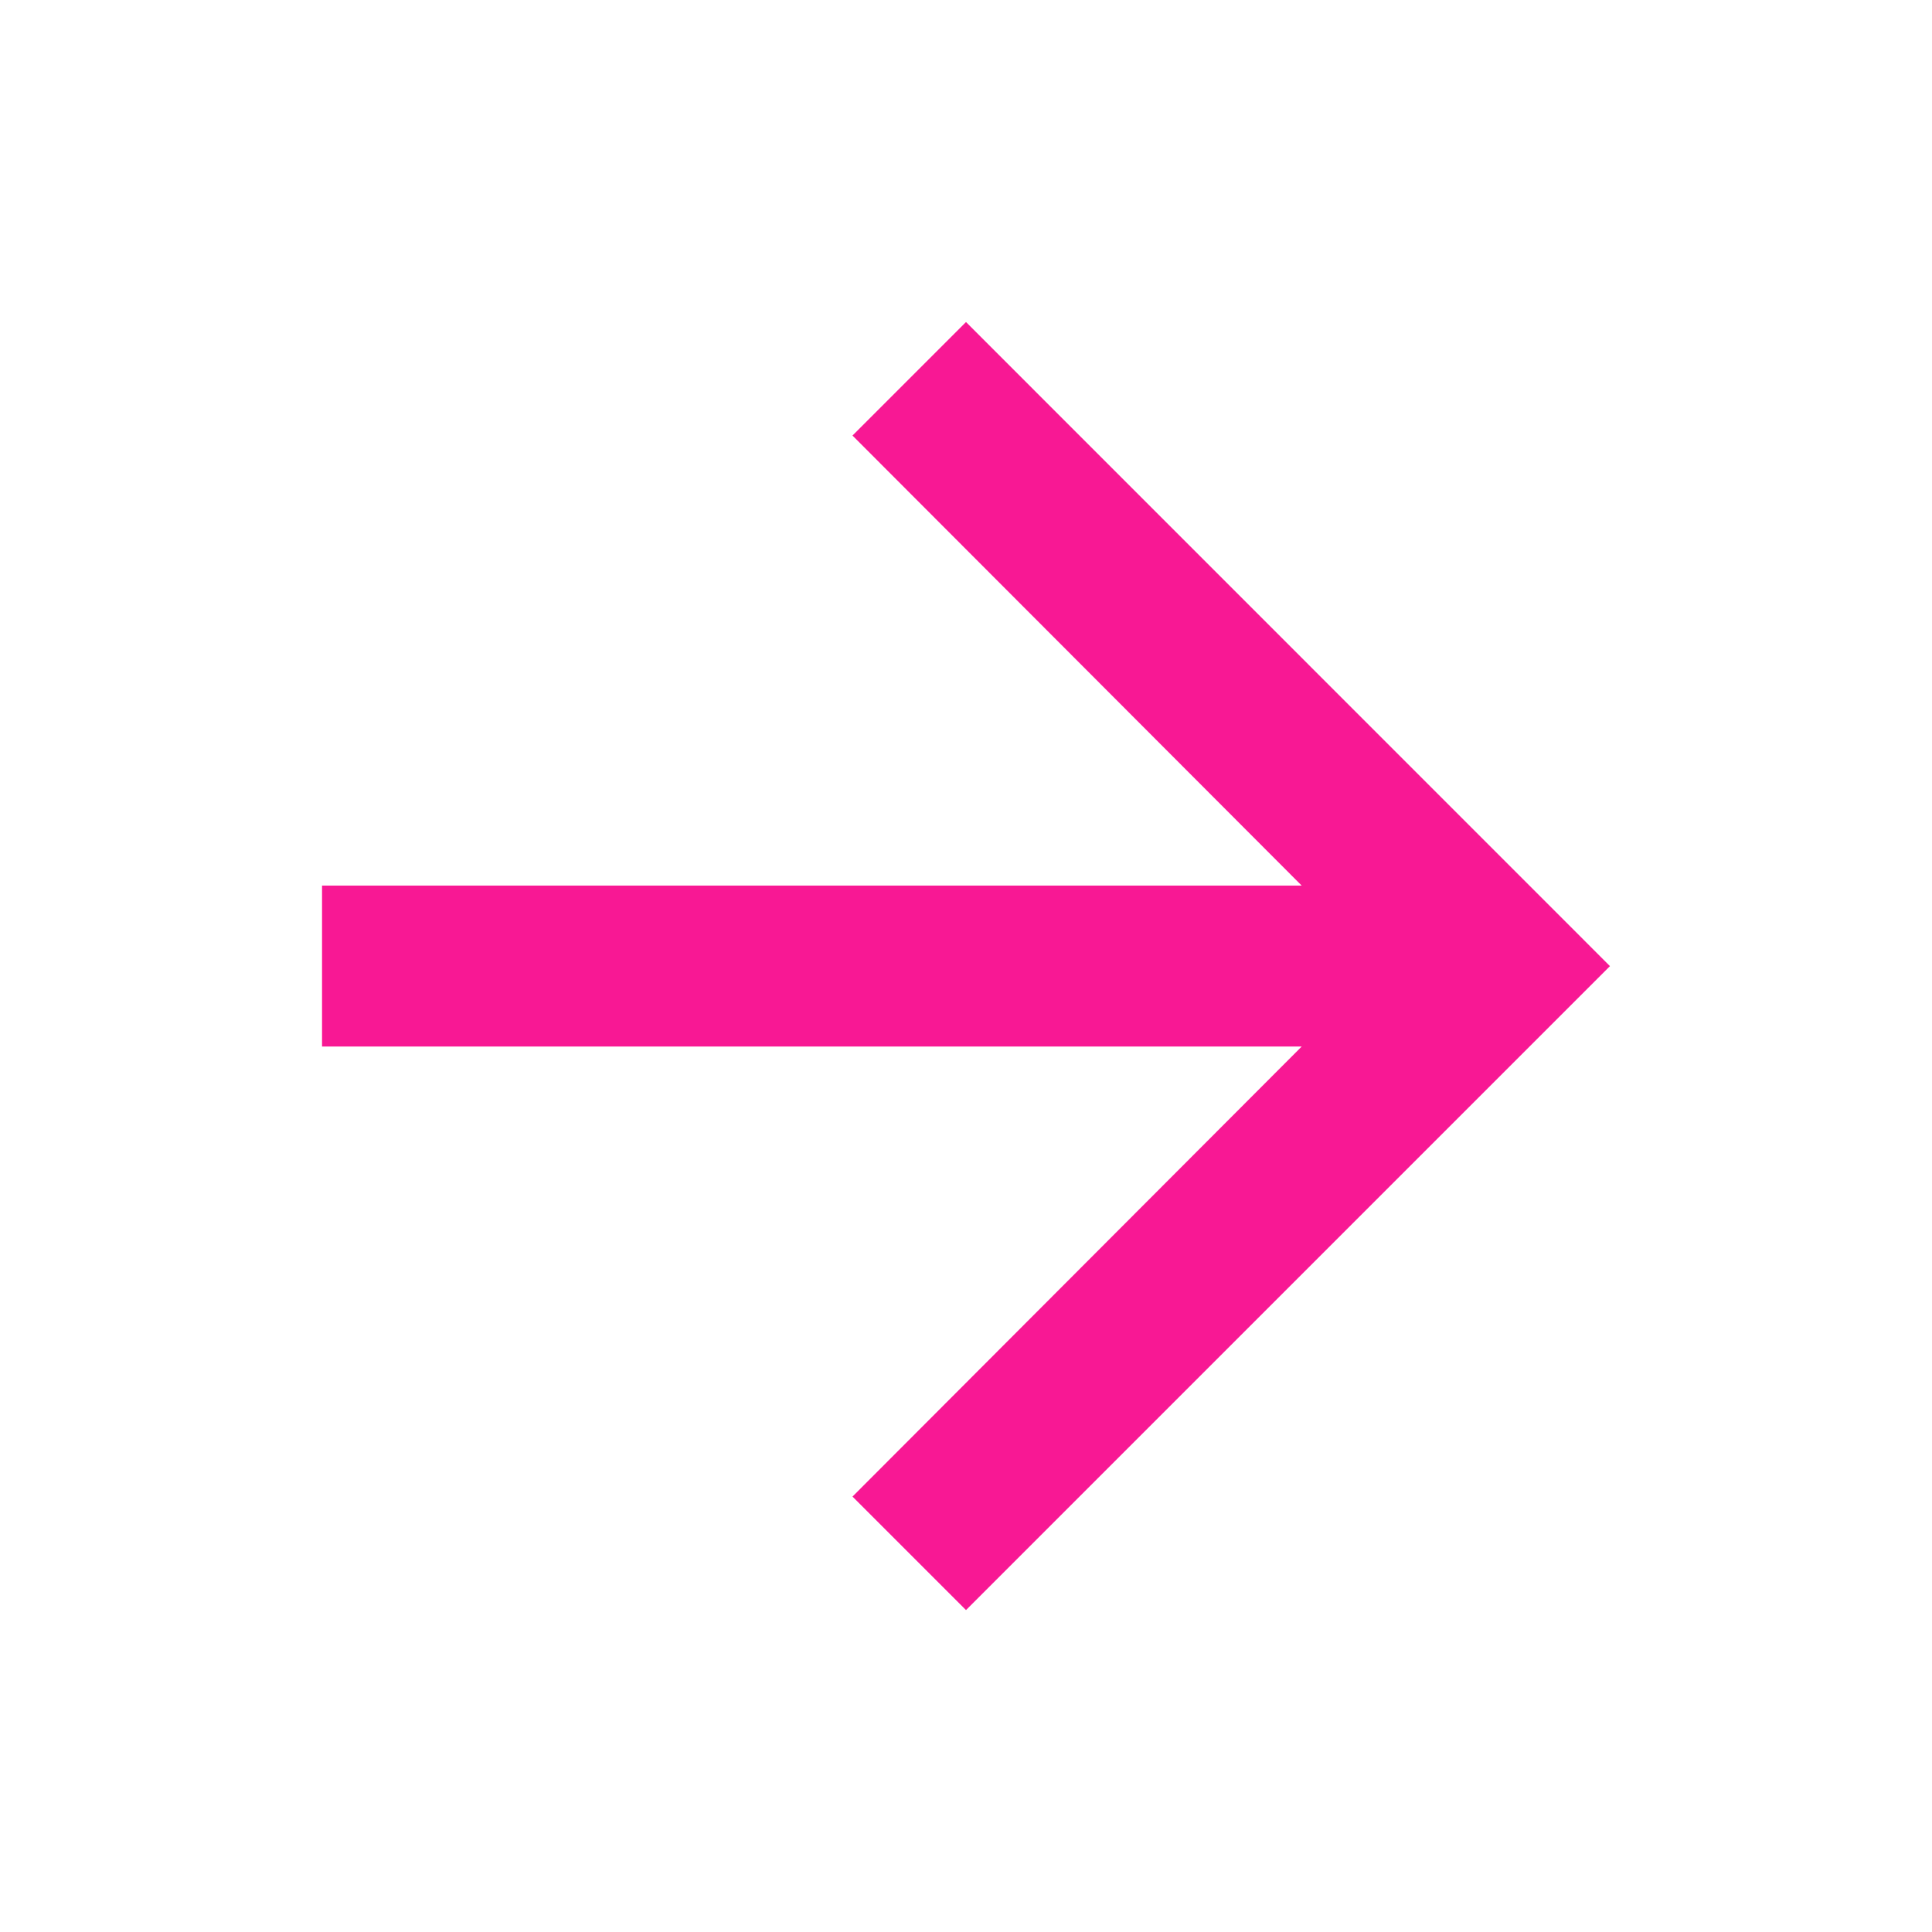 <svg xmlns="http://www.w3.org/2000/svg" id="baseline-arrow_forward-24px" width="16" height="16" viewBox="0 0 16 16">
    <defs>
        <style>
            .cls-1{fill:none}.cls-2{fill:#f81894}
        </style>
    </defs>
    <path id="Path_290" d="M0 0h16v16H0z" class="cls-1" data-name="Path 290"/>
    <path id="Path_291" d="M9.333 4l-.94.94 3.72 3.727H4V10h8.113l-3.72 3.727.94.94 5.333-5.333z" class="cls-2" data-name="Path 291" transform="translate(-1.333 -1.333)"/>
</svg>
